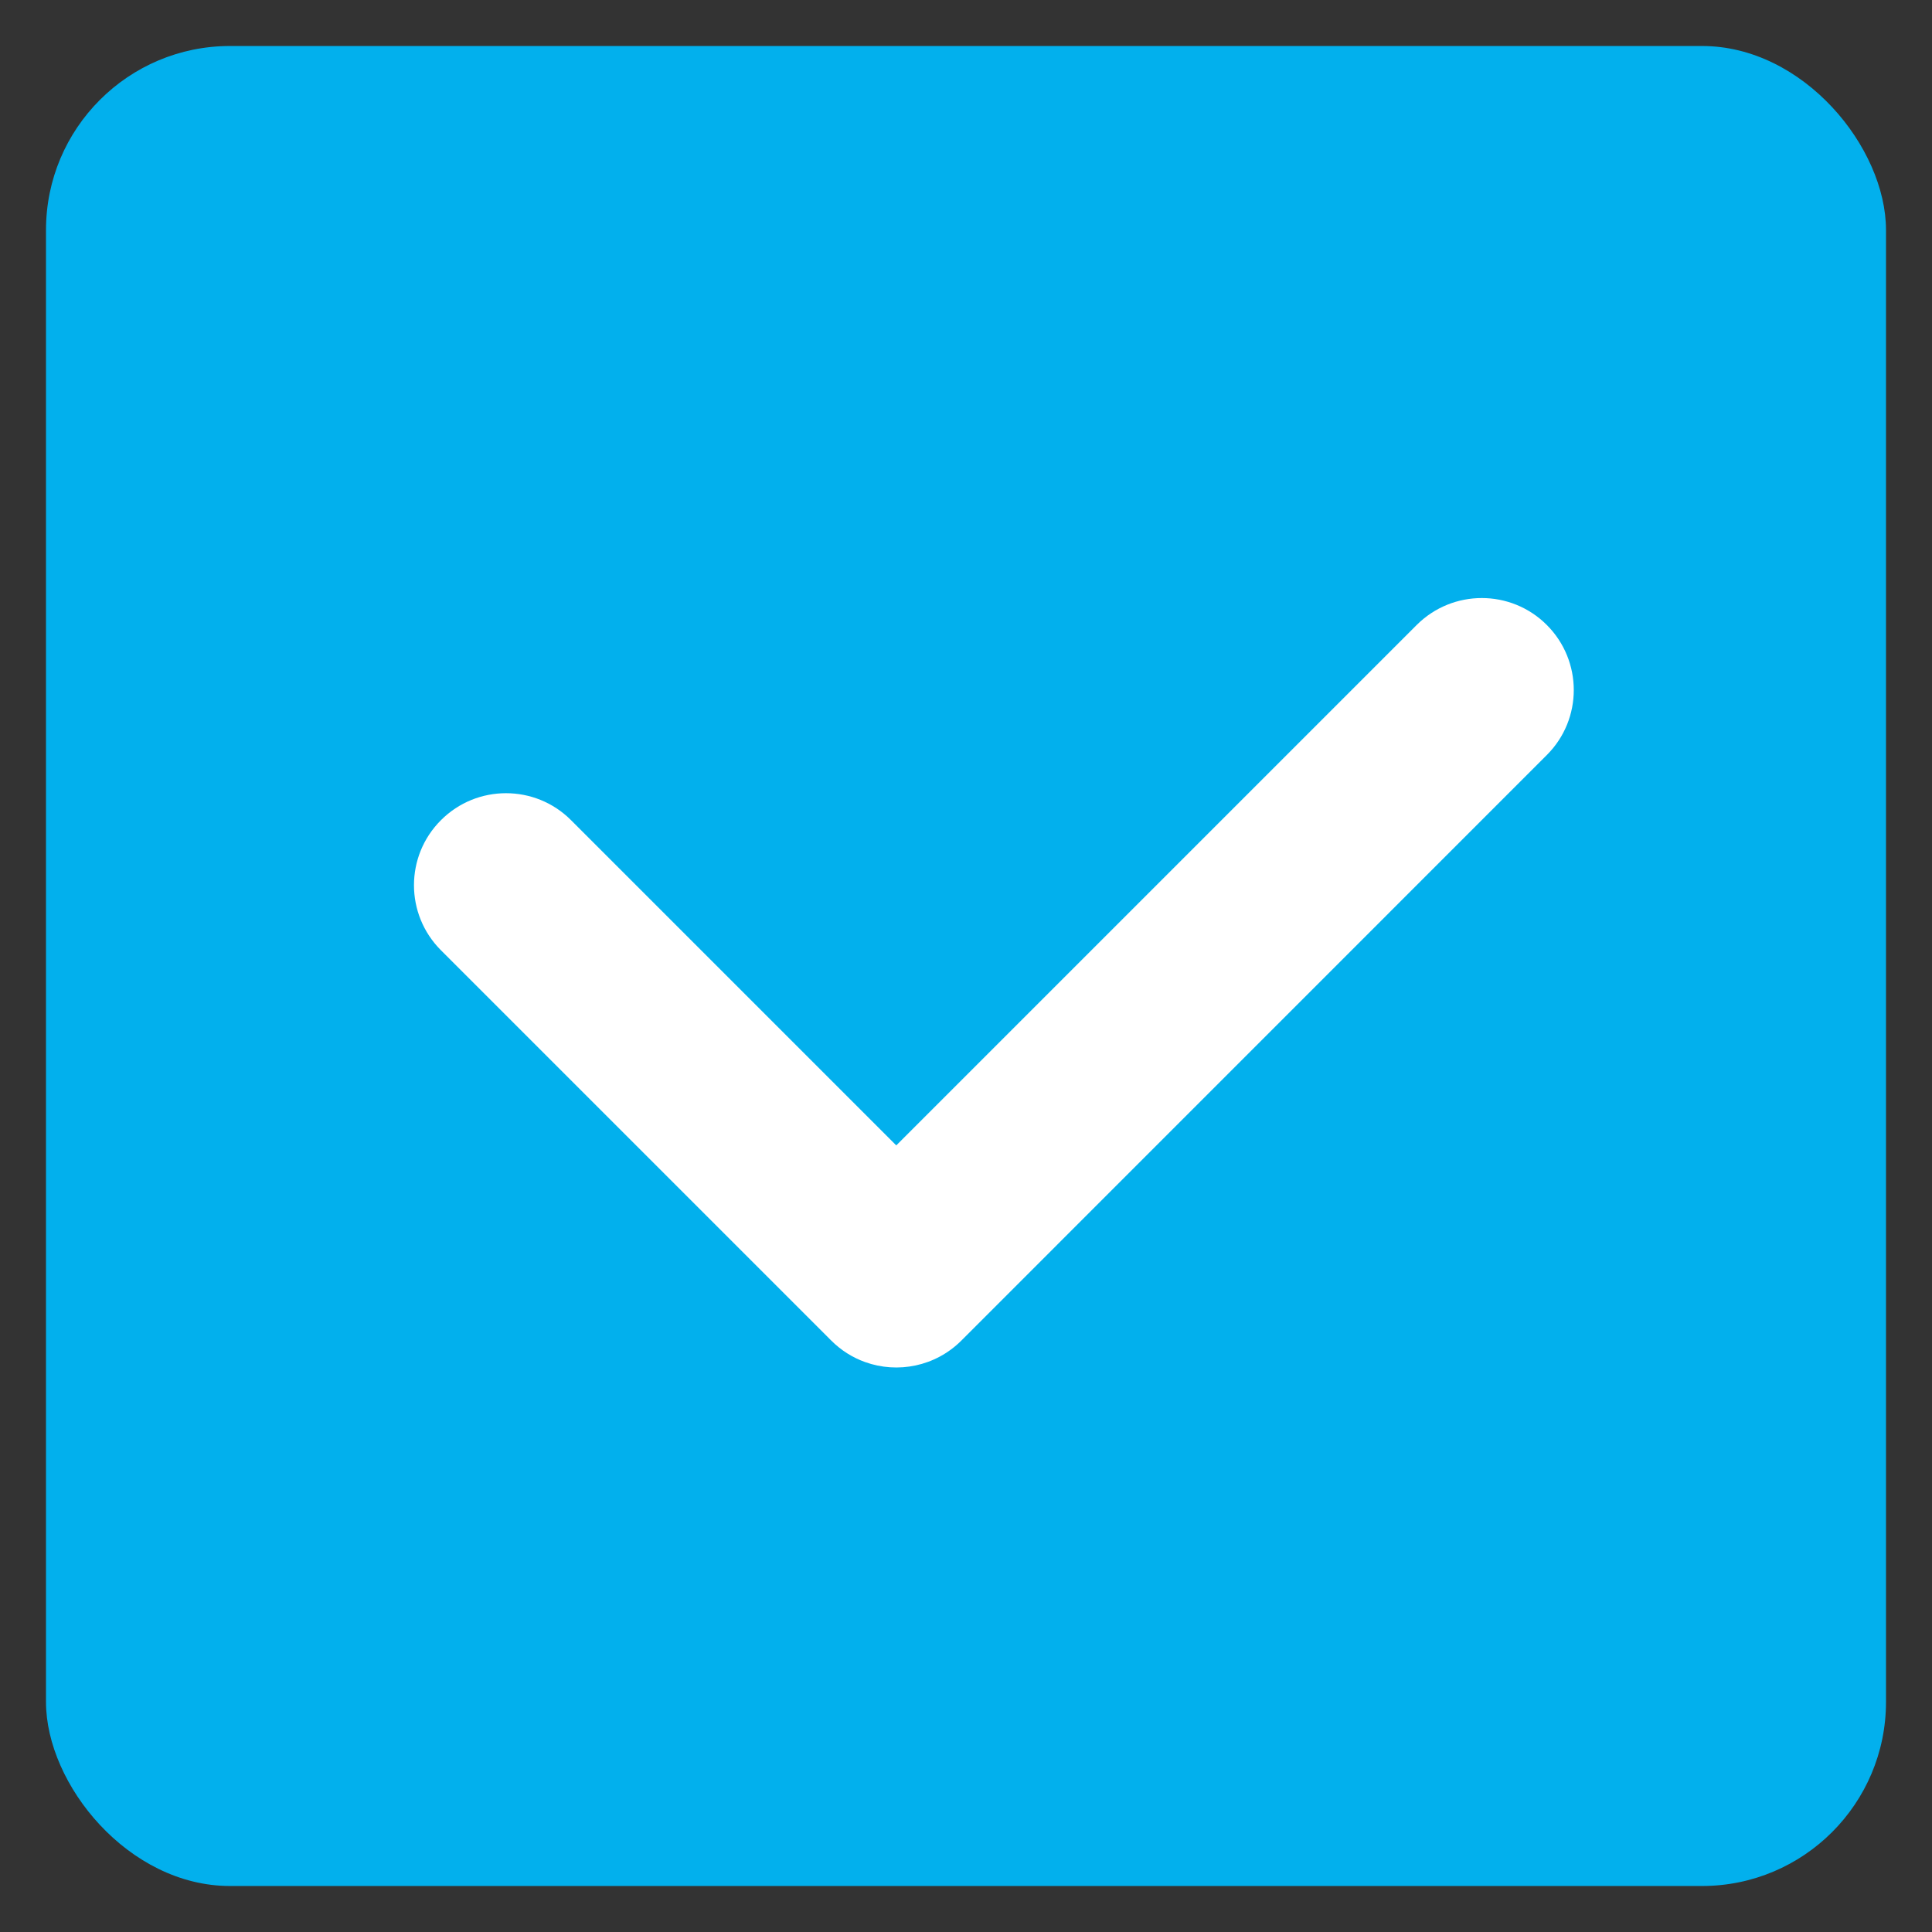 <svg width="21" height="21" viewBox="0 0 21 21" fill="none" xmlns="http://www.w3.org/2000/svg">
<rect x="0" y="0" width="21" height="21" fill="#333333" stroke="none"/>
<rect x="0.5" y="0.5" width="20" height="20" rx="2" fill="#02B0ED"/>
<path fill-rule="evenodd" clip-rule="evenodd" d="M16.813 6.793C16.423 6.403 15.79 6.403 15.399 6.793L9.742 12.45L6.207 8.915C5.817 8.524 5.183 8.524 4.793 8.915C4.402 9.305 4.402 9.938 4.793 10.329L9.023 14.559C9.027 14.563 9.031 14.567 9.035 14.571C9.143 14.679 9.269 14.757 9.403 14.805C9.756 14.932 10.167 14.854 10.45 14.571C10.456 14.566 10.461 14.56 10.467 14.554L16.813 8.207C17.204 7.817 17.204 7.184 16.813 6.793Z" fill="white"/>
</svg>
